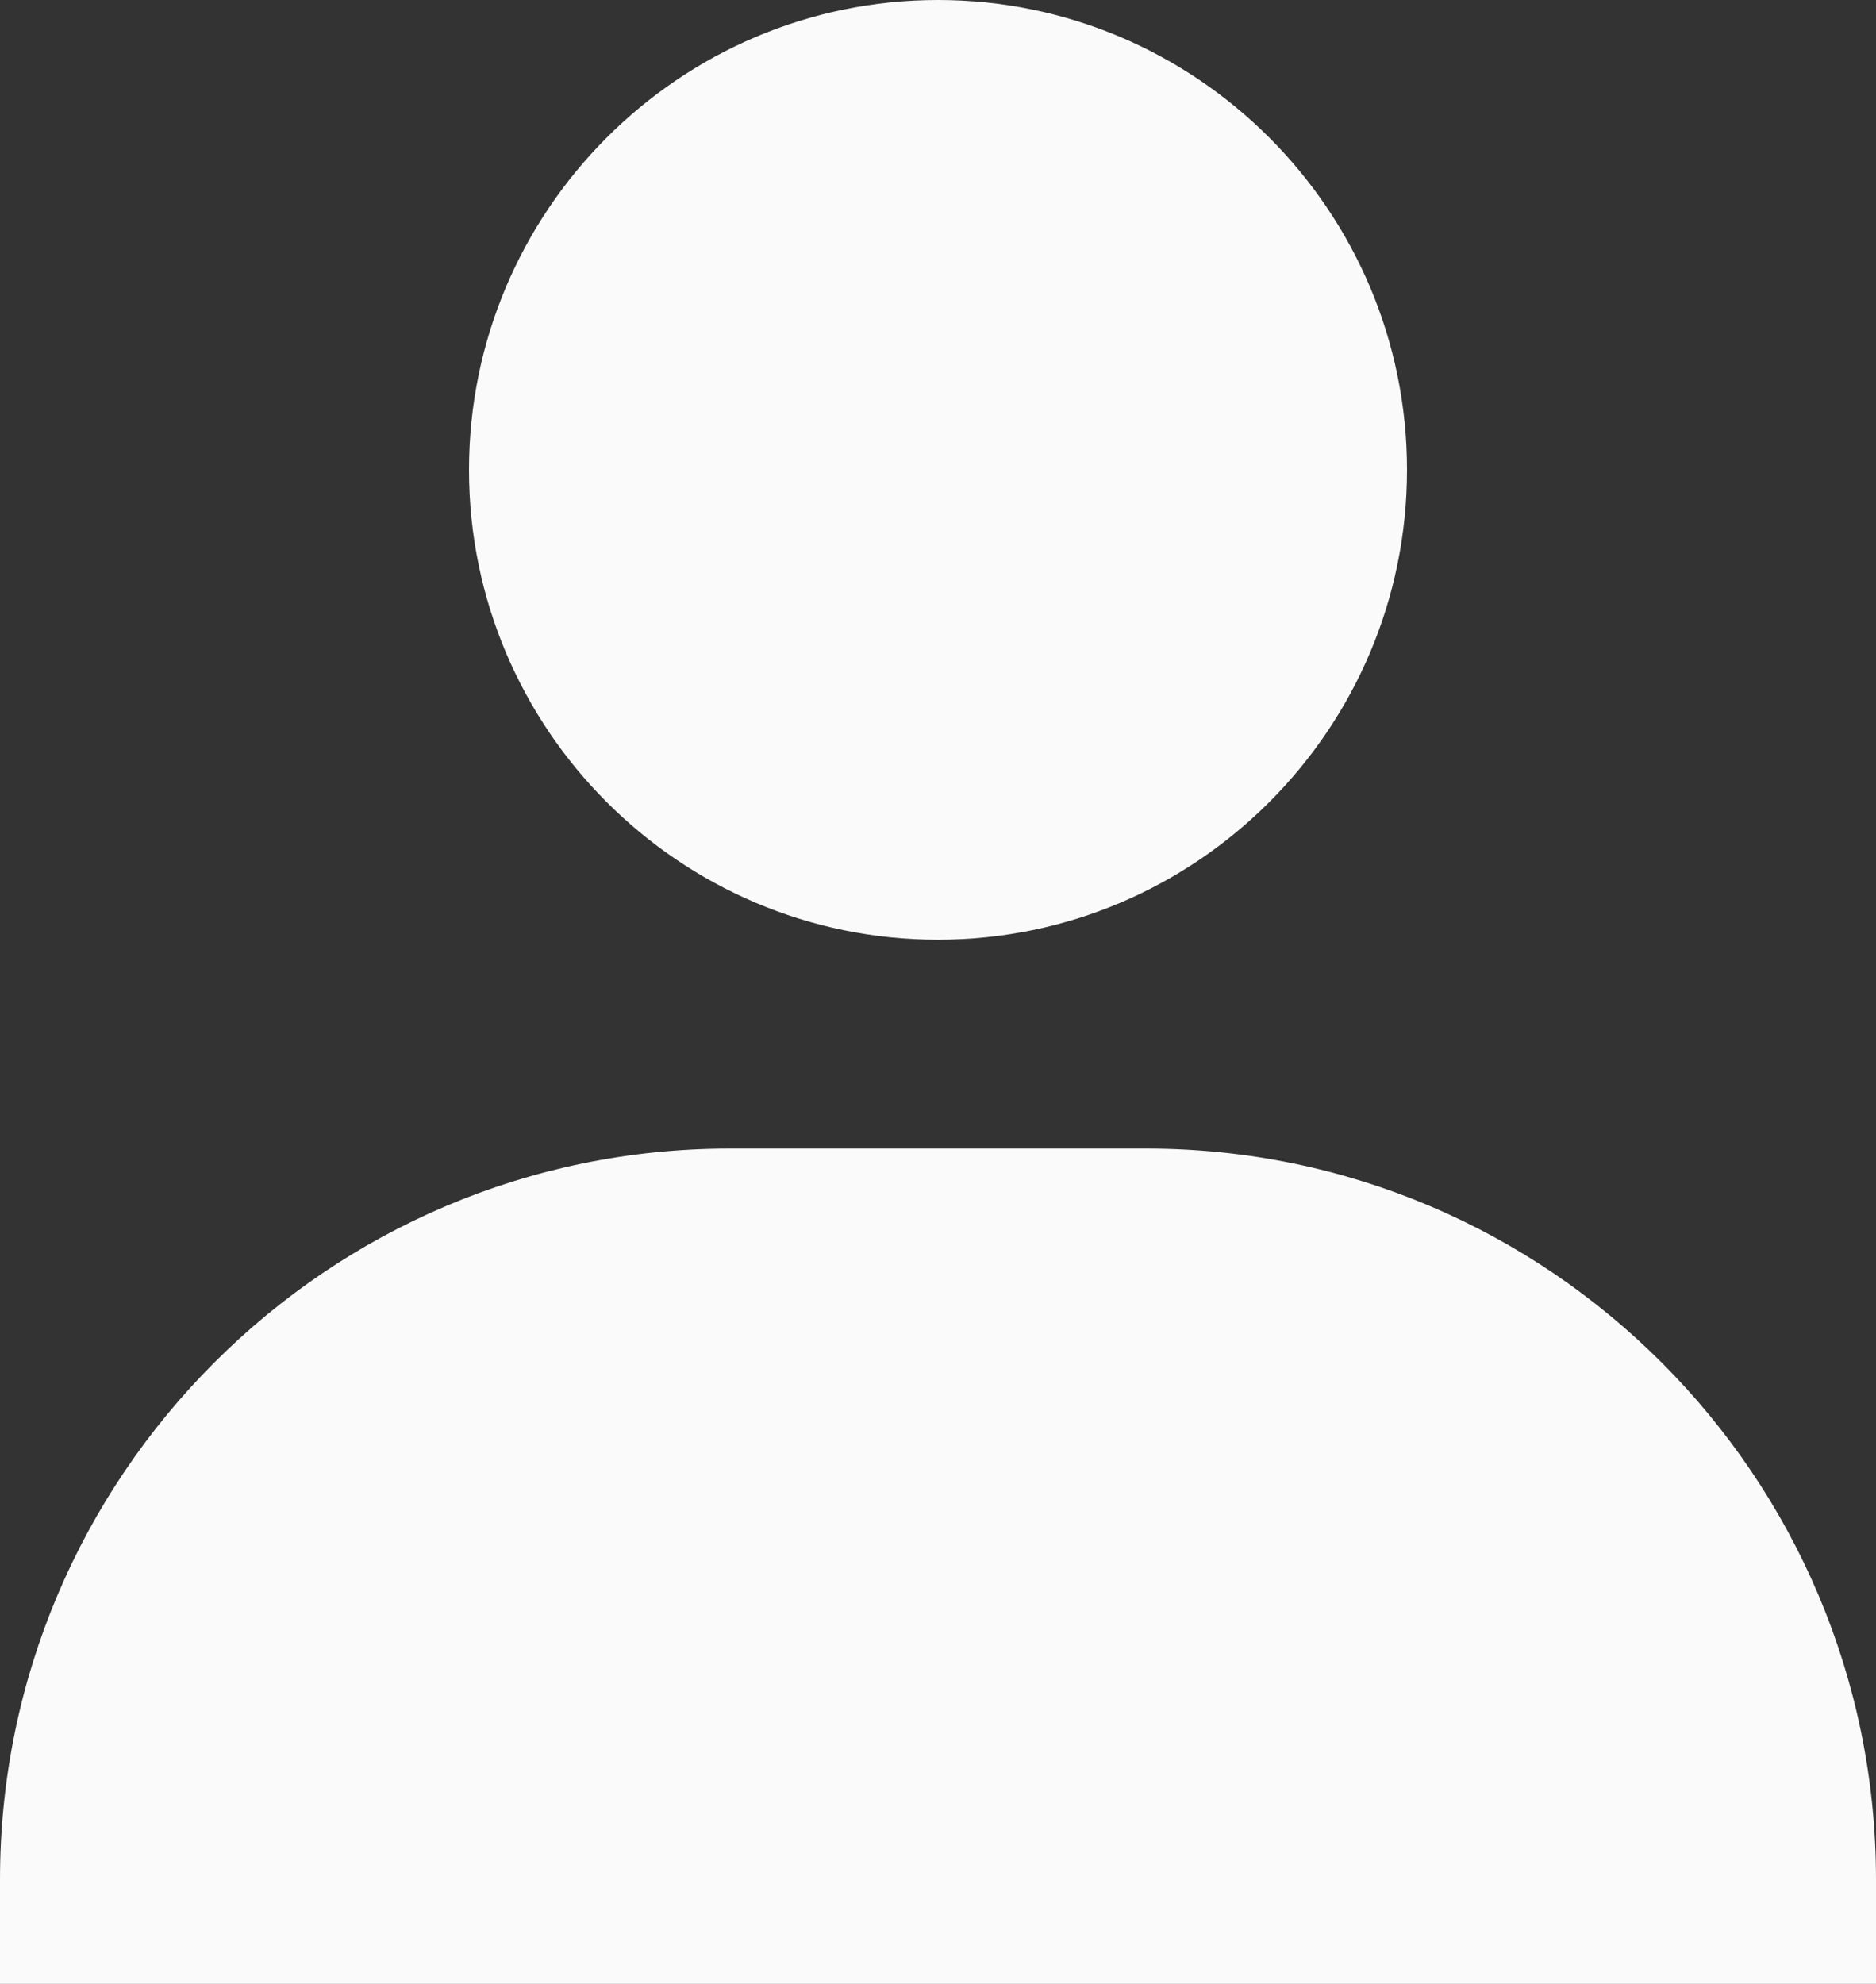 <svg width="35" height="37" viewBox="0 0 35 37" fill="none" xmlns="http://www.w3.org/2000/svg">
<rect x="0" y="0" width="35" height="37" fill="#333333" stroke="none"/>
<path d="M8.75 8.763C8.75 13.595 12.676 17.526 17.5 17.526C22.324 17.526 26.25 13.595 26.25 8.763C26.25 3.932 22.324 0 17.5 0C12.676 0 8.75 3.932 8.75 8.763ZM33.056 37H35V35.053C35 27.538 28.892 21.421 21.389 21.421H13.611C6.106 21.421 0 27.538 0 35.053V37H33.056Z" fill="#FAFAFA"/>
</svg>

